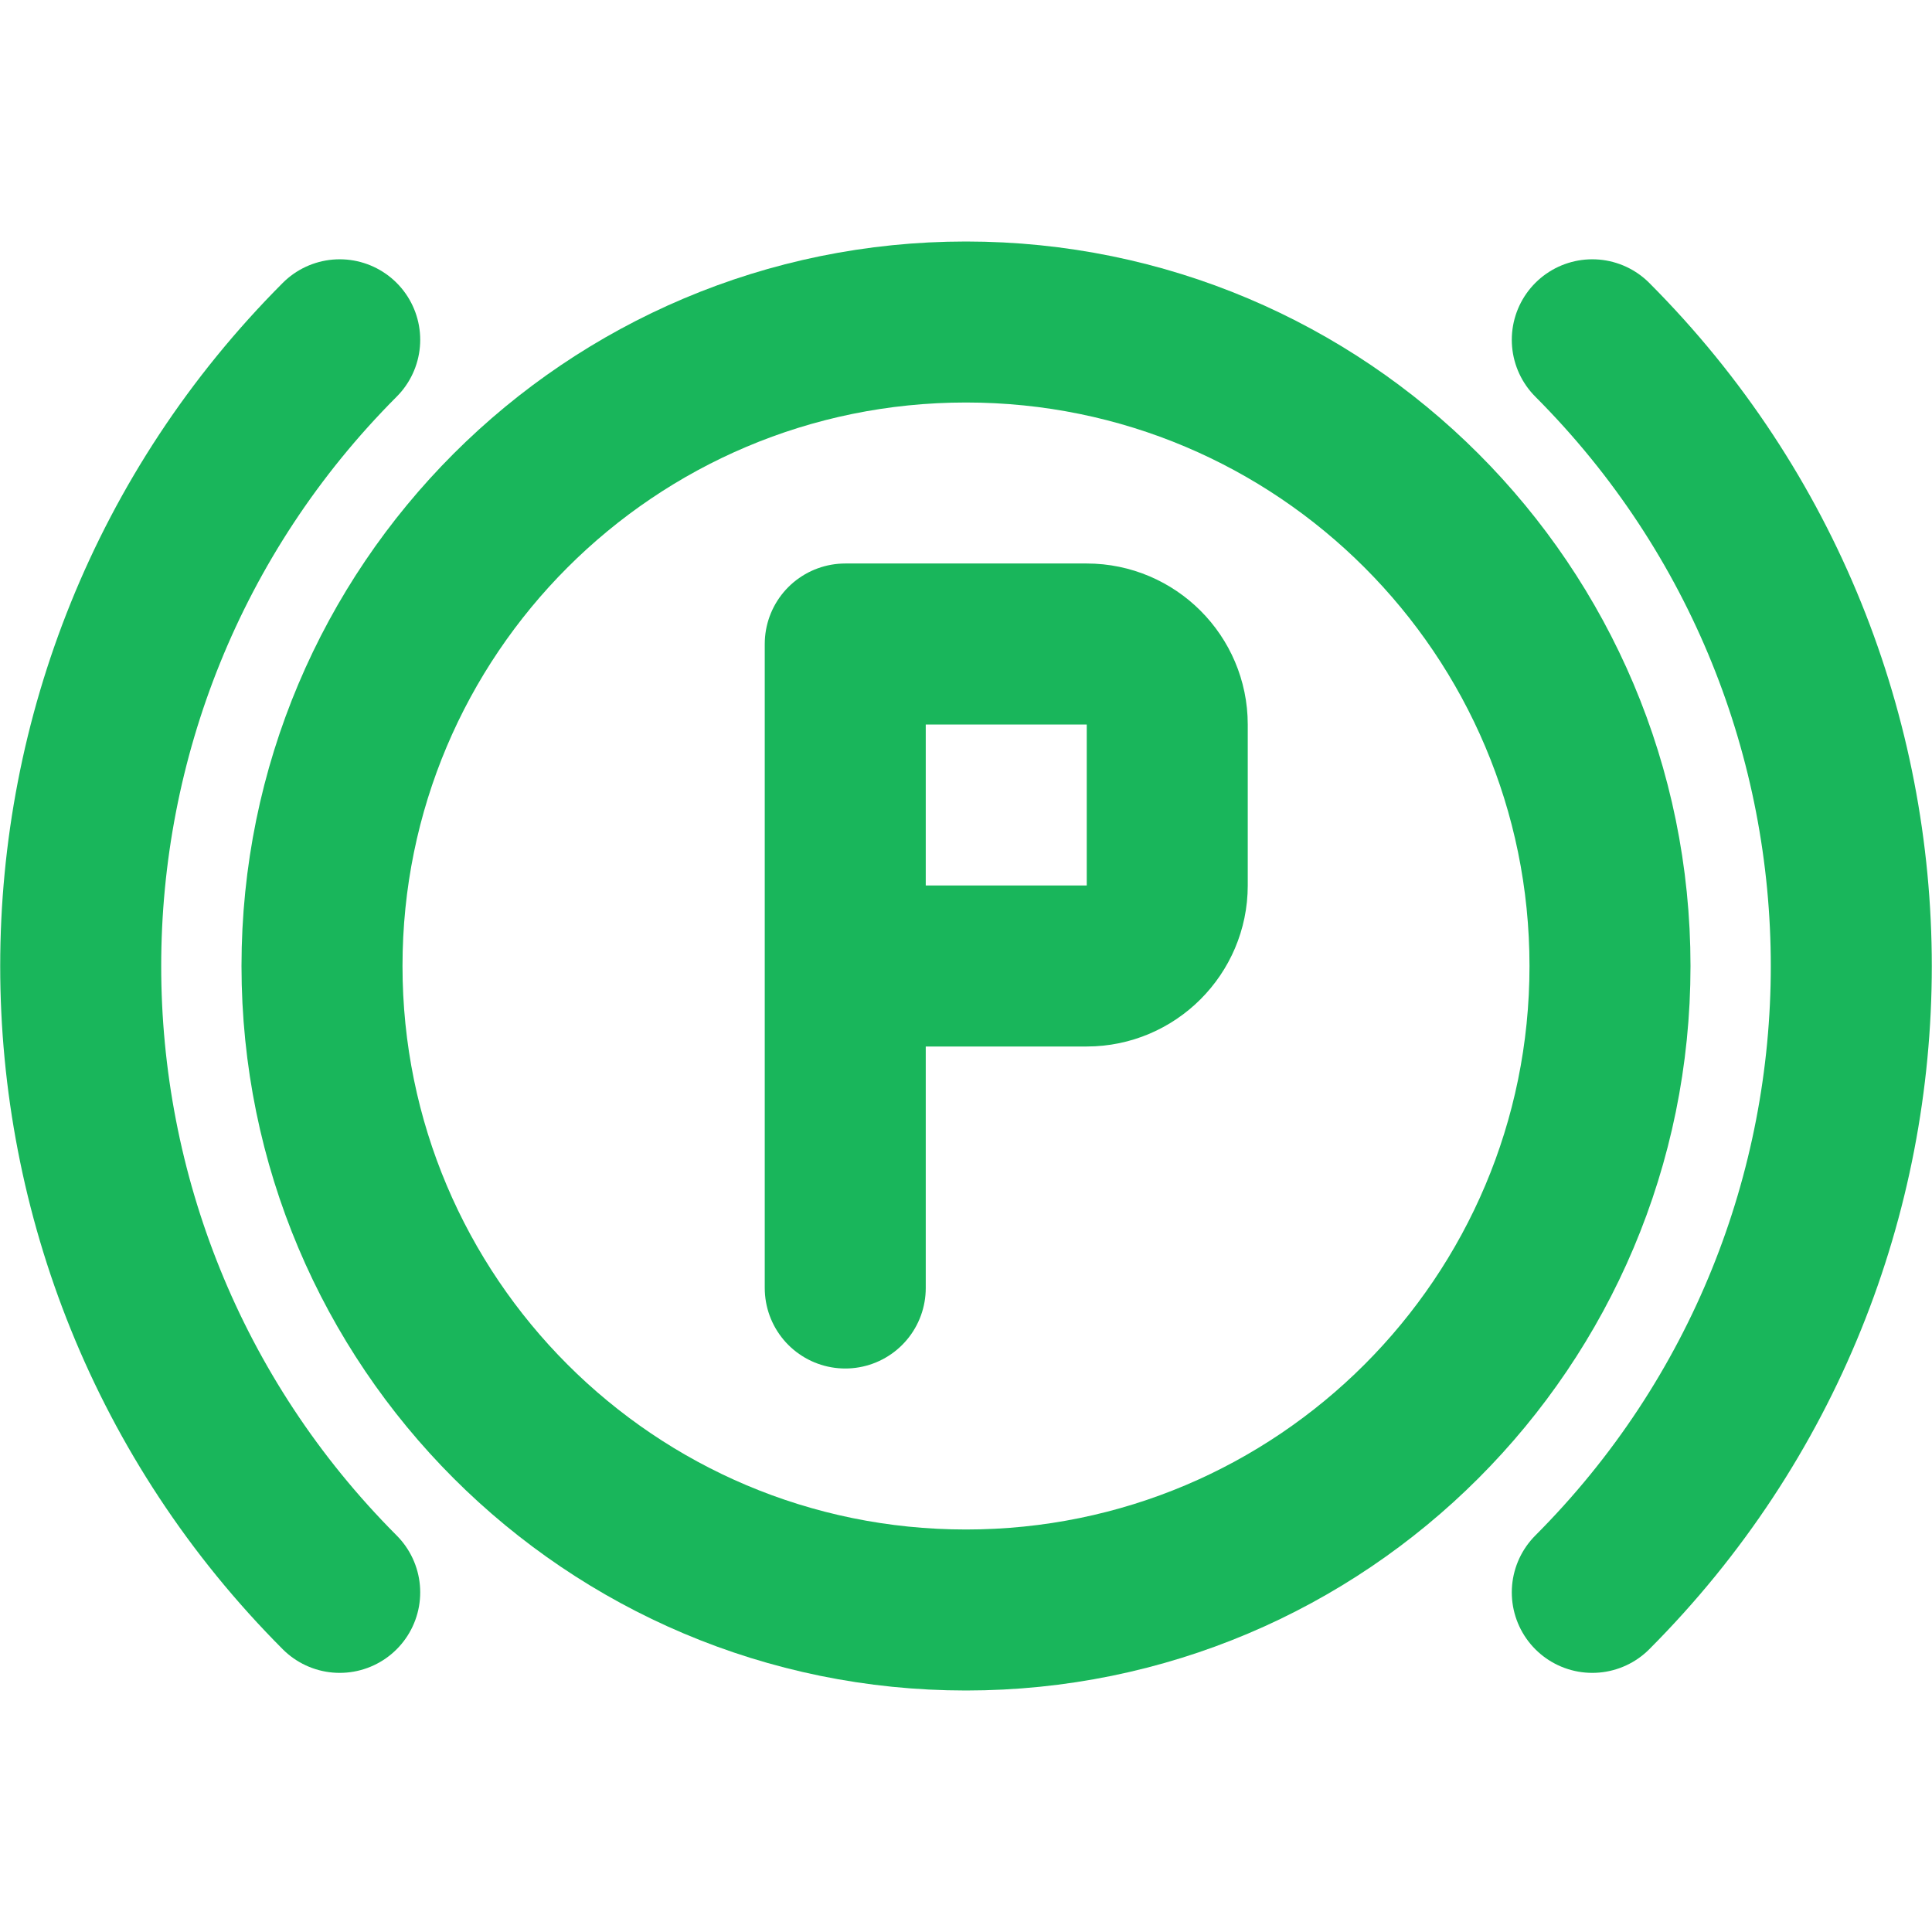 <svg width="24" height="24" viewBox="0 0 24 24" fill="none" xmlns="http://www.w3.org/2000/svg">
<path d="M12 4C16.42 4 20 7.58 20 12C20 16.42 16.42 20 12 20C7.58 20 4 16.42 4 12C4 7.58 7.58 4 12 4Z" stroke="#19B65B" stroke-width="2" stroke-linecap="round" stroke-linejoin="round"/>
<path d="M4.22 4.221C-0.07 8.521 -0.07 15.481 4.22 19.781" stroke="#19B65B" stroke-width="2" stroke-linecap="round" stroke-linejoin="round"/>
<path d="M19.78 4.221C24.07 8.521 24.07 15.481 19.78 19.781" stroke="#19B65B" stroke-width="2" stroke-linecap="round" stroke-linejoin="round"/>
<path d="M10.5 16V8H13.5C14.05 8 14.5 8.45 14.5 9V11C14.5 11.55 14.05 12 13.5 12H10.5" stroke="#19B65B" stroke-width="2" stroke-linecap="round" stroke-linejoin="round"/>
</svg>
